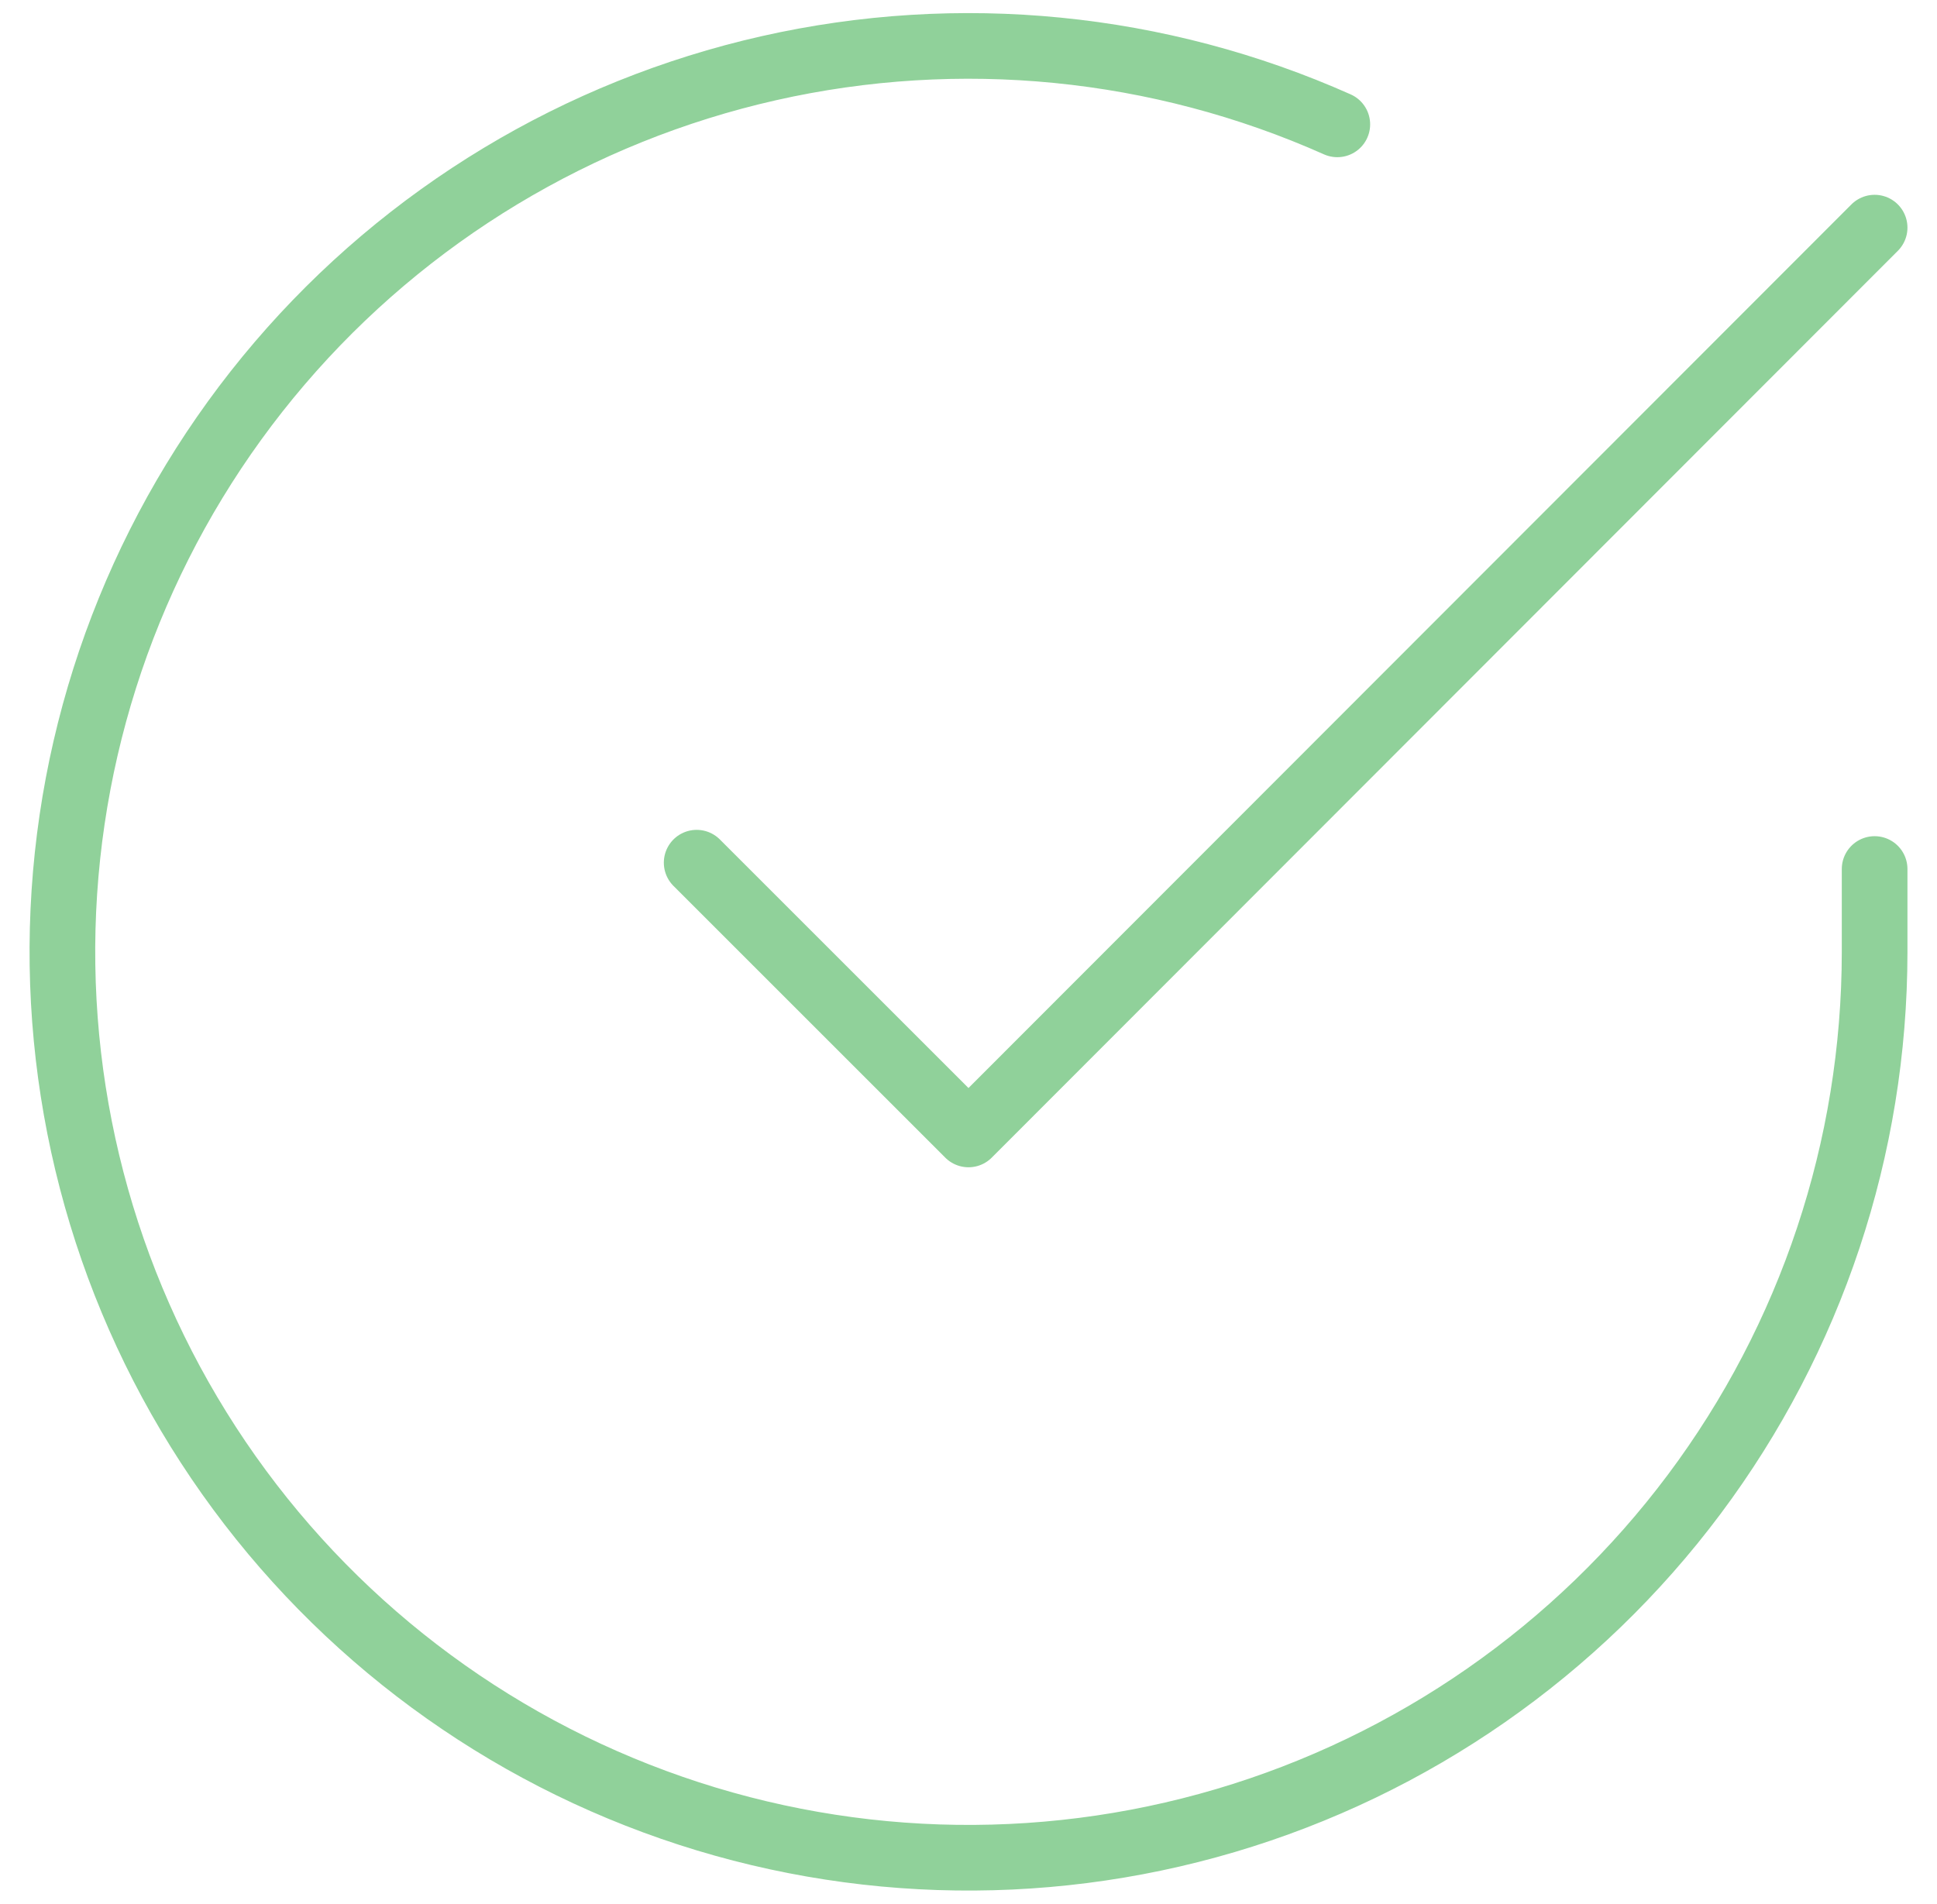 <svg width="59" height="58" viewBox="0 0 59 58" fill="none" xmlns="http://www.w3.org/2000/svg">
<path d="M57.1 26.476V29.015C57.097 34.967 55.17 40.758 51.606 45.525C48.042 50.292 43.033 53.779 37.326 55.467C31.619 57.154 25.518 56.952 19.936 54.889C14.353 52.827 9.586 49.014 6.347 44.022C3.107 39.029 1.569 33.122 1.96 27.183C2.352 21.245 4.653 15.591 8.52 11.067C12.387 6.543 17.613 3.39 23.418 2.078C29.223 0.766 35.297 1.366 40.734 3.789M57.1 6.935L29.5 34.563L21.22 26.283" stroke="#90D19A" stroke-width="2" stroke-linecap="round" stroke-linejoin="round"/>
</svg>
